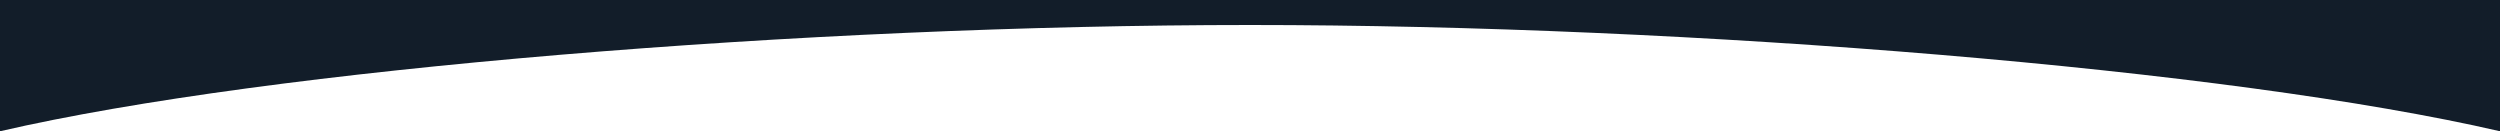 <?xml version="1.0" encoding="utf-8"?>
<!-- Generator: Adobe Illustrator 26.3.1, SVG Export Plug-In . SVG Version: 6.00 Build 0)  -->
<svg version="1.1" id="Layer_1" xmlns="http://www.w3.org/2000/svg" xmlns:xlink="http://www.w3.org/1999/xlink" x="0px" y="0px"
	 viewBox="0 0 2000 105" style="enable-background:new 0 0 2000 105;" xml:space="preserve">
<style type="text/css">
	.st0{fill:#121D29;}
</style>
<path class="st0" d="M0,0v105c215.5-49.8,646.2-85,1000-85s784.5,35.2,1000,85V0H0z"/>
</svg>
